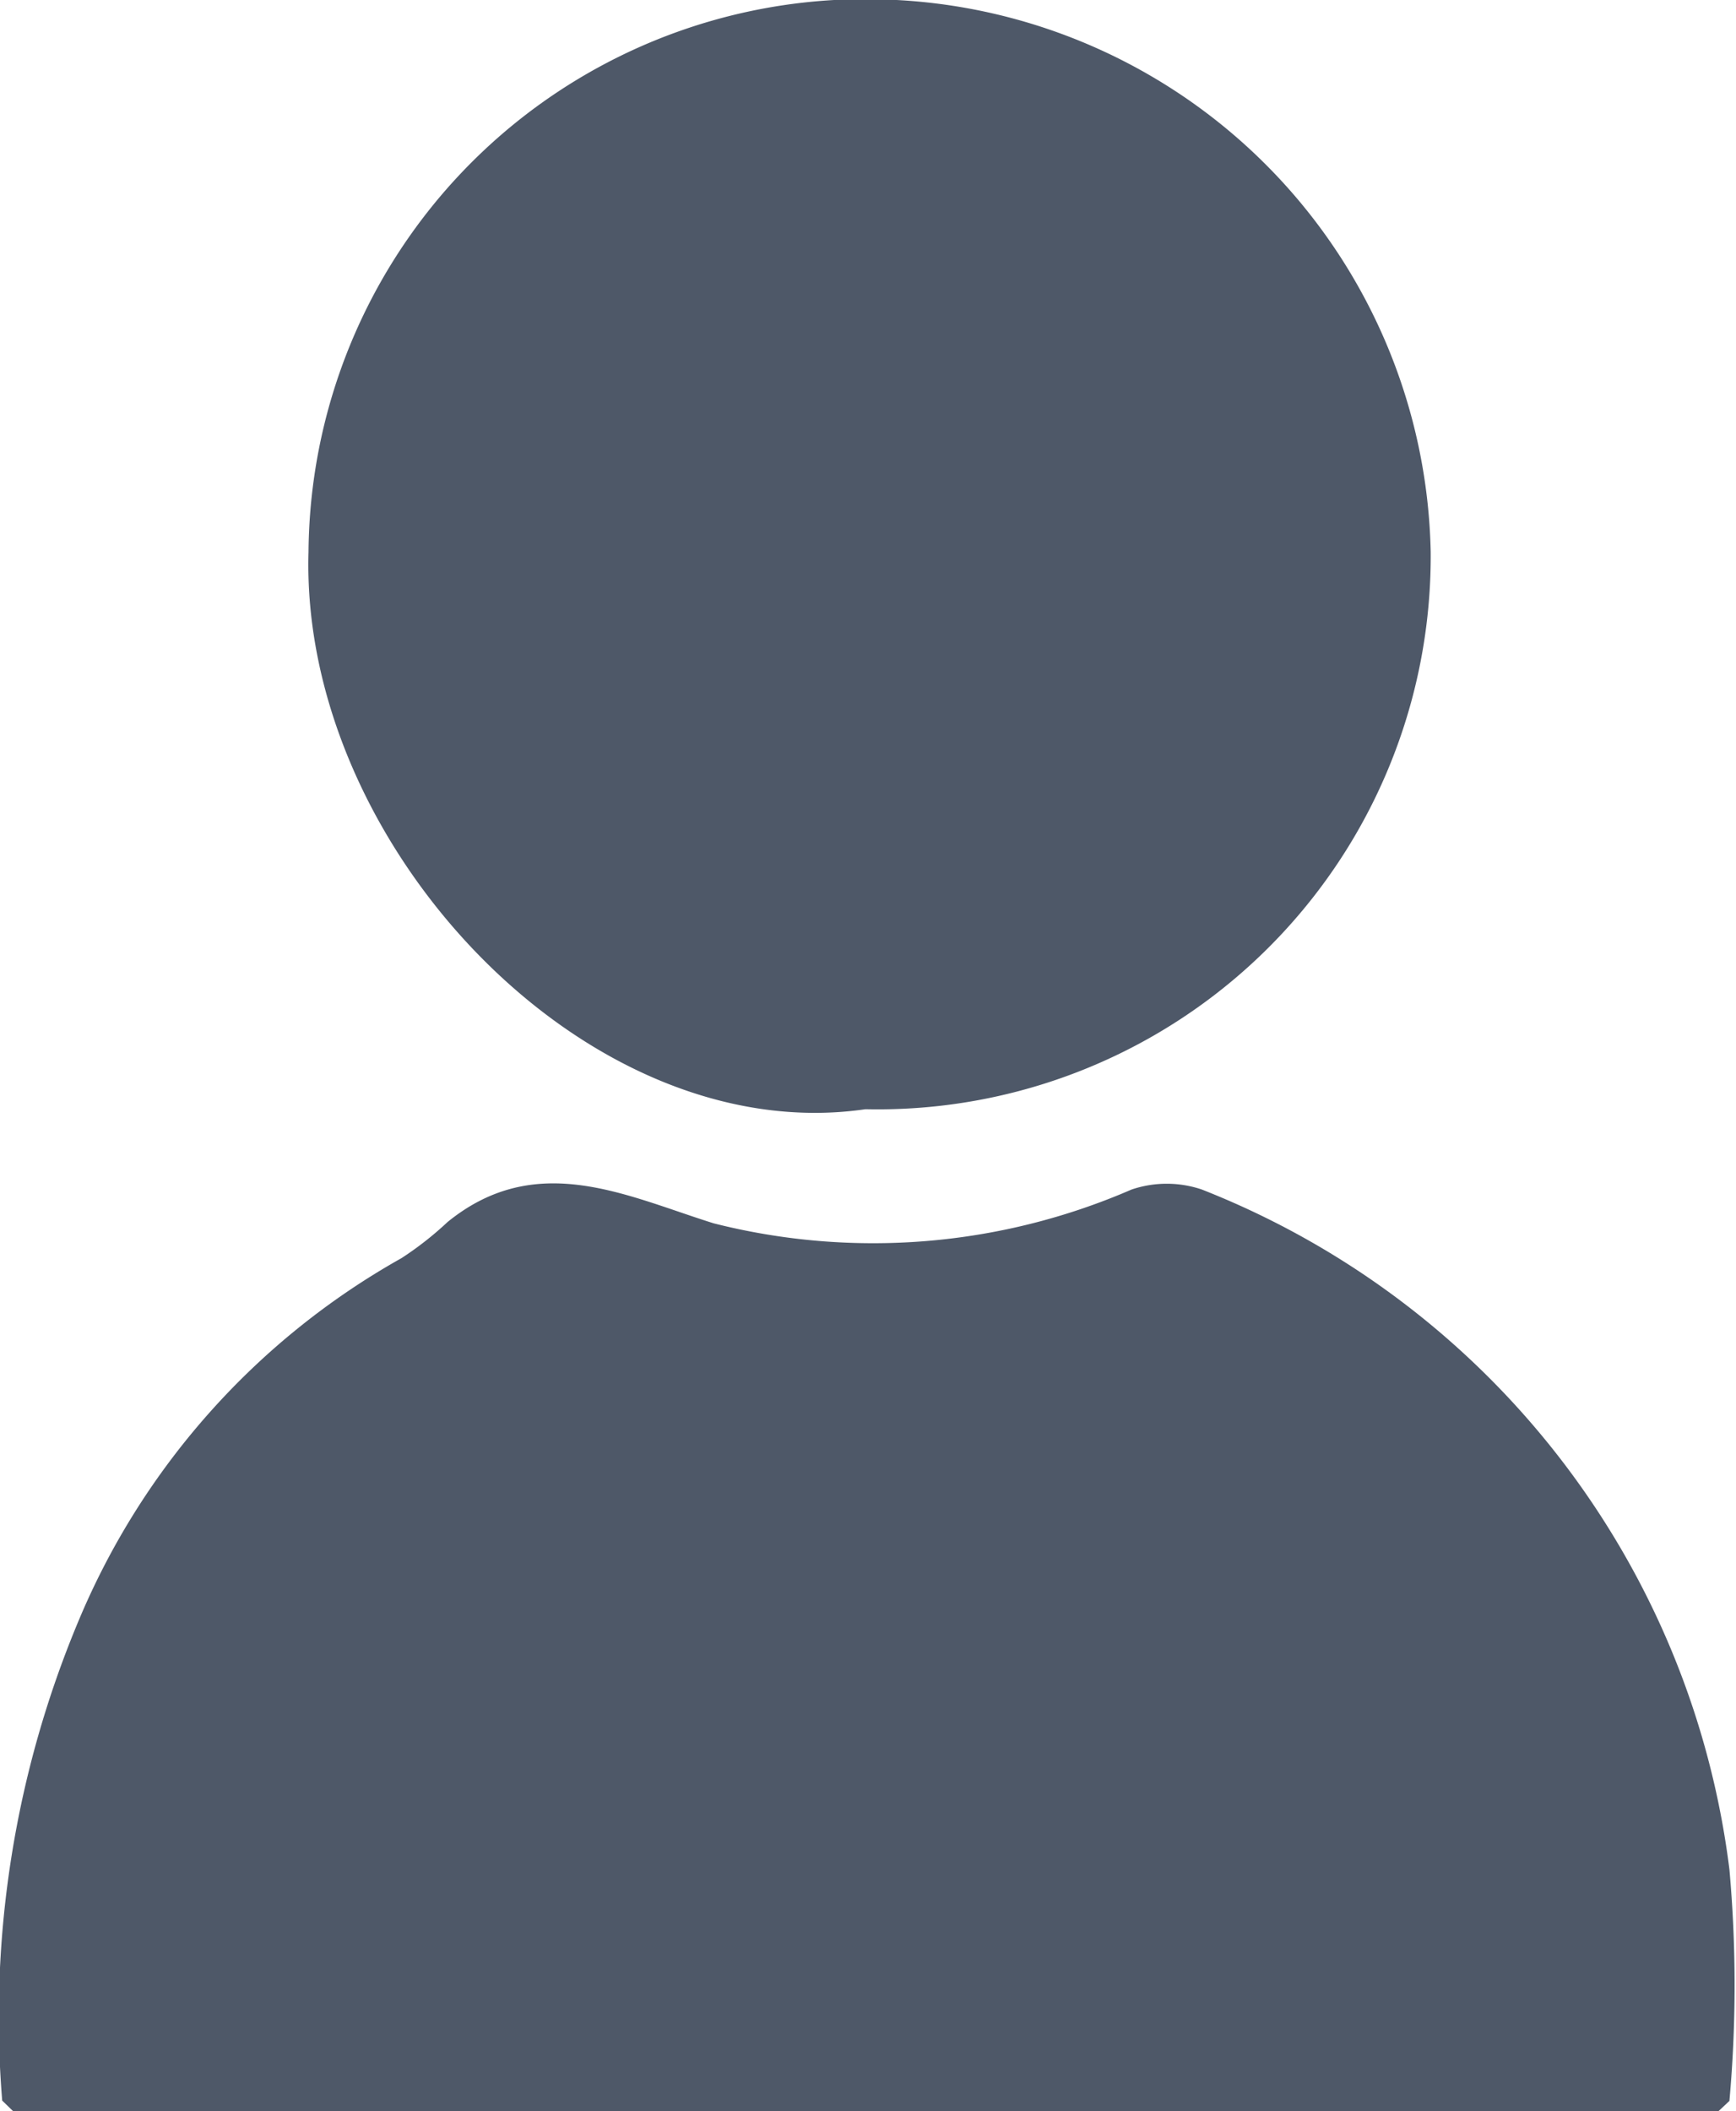 <svg xmlns="http://www.w3.org/2000/svg" xmlns:xlink="http://www.w3.org/1999/xlink" width="10.286" height="12.504" viewBox="0 0 10.286 12.504">
  <defs>
    <clipPath id="clip-path">
      <rect id="Rectangle_11656" data-name="Rectangle 11656" width="10.286" height="12.504" fill="#4e5868"/>
    </clipPath>
  </defs>
  <g id="Group_31316" data-name="Group 31316" transform="translate(-819 -733)">
    <g id="Group_30315" data-name="Group 30315" transform="translate(819 733)">
      <g id="Group_30314" data-name="Group 30314" clip-path="url(#clip-path)">
        <path id="Path_17223" data-name="Path 17223" d="M.013,99.732a6.072,6.072,0,0,1,.453-2.843,4.413,4.413,0,0,1,1.913-2.147,1.962,1.962,0,0,0,.273-.214c.527-.428,1.059-.154,1.577.008a3.846,3.846,0,0,0,2.475-.2.648.648,0,0,1,.418,0,4.99,4.99,0,0,1,3.125,4.027,7.688,7.688,0,0,1,0,1.371l-.064.06H.077l-.064-.062" transform="translate(0 -87.29)" fill="#4e5868"/>
        <path id="Path_17224" data-name="Path 17224" d="M28,6.57c-1.65.24-3.35-1.564-3.3-3.3A3.3,3.3,0,0,1,28.185,0a3.341,3.341,0,0,1,3.164,3.268A3.276,3.276,0,0,1,28,6.57" transform="translate(-22.872 0)" fill="#4e5868"/>
      </g>
    </g>
  </g>
</svg>
